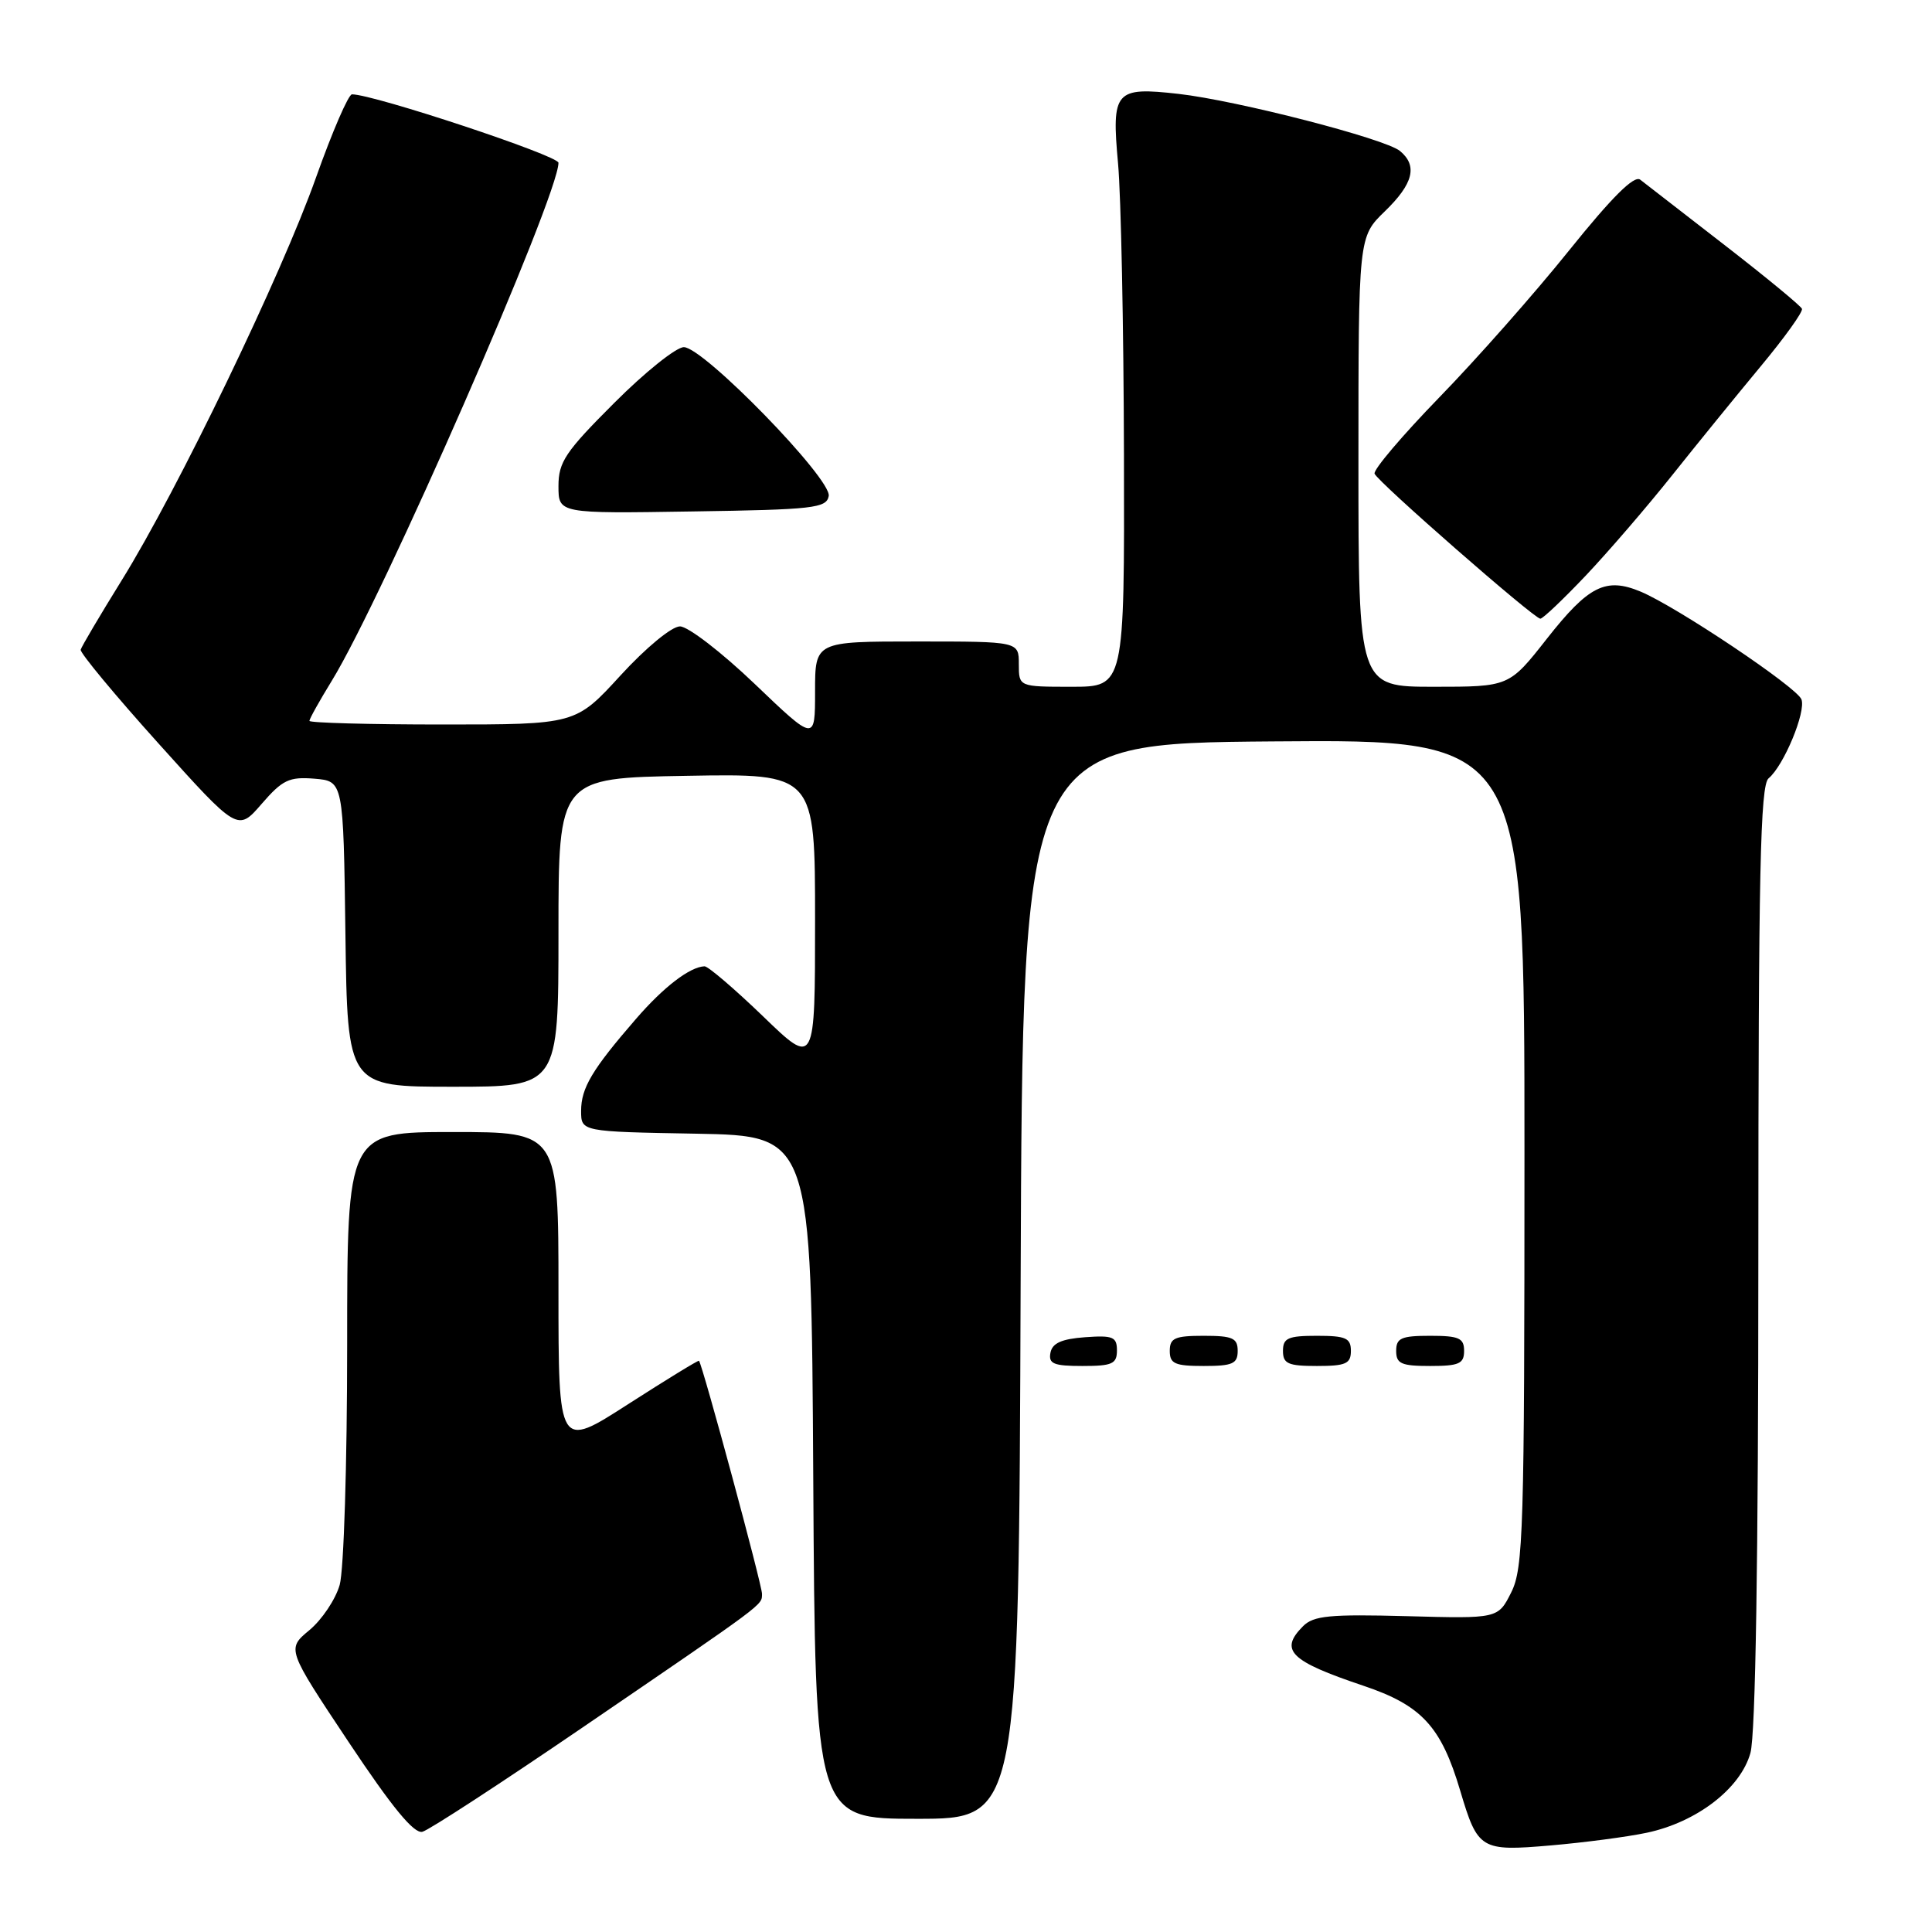 <?xml version="1.0" encoding="UTF-8" standalone="no"?>
<!DOCTYPE svg PUBLIC "-//W3C//DTD SVG 1.1//EN" "http://www.w3.org/Graphics/SVG/1.1/DTD/svg11.dtd" >
<svg xmlns="http://www.w3.org/2000/svg" xmlns:xlink="http://www.w3.org/1999/xlink" version="1.1" viewBox="0 0 256 256">
 <g >
 <path fill="currentColor"
d=" M 218.20 242.85 C 224.83 241.45 230.63 236.99 231.94 232.28 C 232.62 229.83 232.99 206.72 232.99 166.37 C 233.00 115.54 233.24 104.04 234.35 103.13 C 236.36 101.46 239.33 94.31 238.70 92.67 C 238.08 91.05 222.21 80.42 217.41 78.40 C 212.78 76.46 210.50 77.60 204.98 84.62 C 199.97 91.00 199.97 91.00 189.98 91.00 C 180.00 91.00 180.00 91.00 180.00 61.20 C 180.00 31.39 180.00 31.39 183.50 28.00 C 187.27 24.35 187.87 21.97 185.51 20.01 C 183.55 18.38 163.93 13.32 156.16 12.44 C 147.74 11.49 147.27 12.03 148.15 21.69 C 148.54 25.99 148.89 43.34 148.93 60.25 C 149.00 91.00 149.00 91.00 142.00 91.00 C 135.00 91.00 135.00 91.00 135.00 88.00 C 135.00 85.00 135.00 85.00 121.50 85.00 C 108.00 85.00 108.00 85.00 108.00 91.63 C 108.00 98.27 108.00 98.27 100.01 90.63 C 95.62 86.43 91.16 83.00 90.10 83.00 C 89.01 83.00 85.59 85.82 82.22 89.50 C 76.27 96.00 76.27 96.00 58.63 96.00 C 48.93 96.00 41.00 95.78 41.00 95.52 C 41.00 95.25 42.33 92.87 43.95 90.23 C 50.65 79.35 74.00 25.99 74.00 21.57 C 74.00 20.62 49.51 12.50 46.64 12.50 C 46.17 12.50 44.03 17.45 41.88 23.50 C 37.30 36.43 23.55 64.94 16.11 76.92 C 13.24 81.55 10.80 85.68 10.69 86.09 C 10.59 86.50 15.22 92.09 21.00 98.51 C 31.50 110.18 31.50 110.18 34.66 106.53 C 37.43 103.33 38.31 102.91 41.66 103.18 C 45.50 103.50 45.50 103.50 45.77 123.75 C 46.04 144.00 46.04 144.00 60.02 144.00 C 74.00 144.00 74.00 144.00 74.00 123.55 C 74.00 103.09 74.00 103.09 91.00 102.80 C 108.00 102.50 108.00 102.50 108.00 121.91 C 108.00 141.33 108.00 141.33 101.10 134.66 C 97.30 131.00 93.81 128.02 93.35 128.04 C 91.40 128.12 87.93 130.78 84.28 135.00 C 78.46 141.71 77.00 144.16 77.00 147.20 C 77.00 149.95 77.00 149.95 92.25 150.22 C 107.50 150.50 107.50 150.50 107.76 195.75 C 108.02 241.00 108.02 241.00 121.50 241.00 C 134.99 241.00 134.99 241.00 135.24 169.75 C 135.50 98.50 135.50 98.50 168.75 98.24 C 202.00 97.97 202.00 97.97 202.00 152.74 C 202.00 202.88 201.85 207.79 200.25 210.99 C 198.50 214.48 198.50 214.48 186.41 214.15 C 176.19 213.88 174.06 214.08 172.66 215.48 C 169.48 218.67 170.93 220.10 180.63 223.36 C 188.38 225.96 190.96 228.76 193.49 237.29 C 195.81 245.09 196.20 245.33 205.46 244.53 C 209.88 244.15 215.61 243.40 218.20 242.85 Z  M 77.03 229.01 C 101.75 212.13 100.93 212.74 100.97 211.20 C 101.00 210.09 93.09 180.85 92.62 180.31 C 92.53 180.21 88.31 182.80 83.23 186.06 C 74.00 192.00 74.00 192.00 74.00 171.00 C 74.00 150.00 74.00 150.00 60.00 150.00 C 46.00 150.00 46.00 150.00 46.00 178.26 C 46.00 193.92 45.56 208.07 45.01 210.01 C 44.46 211.93 42.66 214.62 41.00 216.00 C 37.99 218.50 37.99 218.50 46.19 230.82 C 51.96 239.49 54.85 243.01 55.97 242.72 C 56.85 242.49 66.32 236.32 77.03 229.01 Z  M 148.00 178.94 C 148.00 177.14 147.47 176.92 143.76 177.19 C 140.66 177.42 139.43 177.97 139.19 179.25 C 138.91 180.71 139.61 181.00 143.43 181.00 C 147.38 181.00 148.00 180.72 148.00 178.94 Z  M 164.00 179.00 C 164.00 177.30 163.33 177.00 159.50 177.00 C 155.67 177.00 155.00 177.30 155.00 179.00 C 155.00 180.70 155.67 181.00 159.50 181.00 C 163.33 181.00 164.00 180.70 164.00 179.00 Z  M 179.00 179.00 C 179.00 177.30 178.33 177.00 174.50 177.00 C 170.67 177.00 170.00 177.30 170.00 179.00 C 170.00 180.70 170.67 181.00 174.50 181.00 C 178.33 181.00 179.00 180.70 179.00 179.00 Z  M 194.00 179.00 C 194.00 177.30 193.33 177.00 189.50 177.00 C 185.67 177.00 185.00 177.30 185.00 179.00 C 185.00 180.70 185.67 181.00 189.50 181.00 C 193.33 181.00 194.00 180.70 194.00 179.00 Z  M 210.14 76.25 C 213.13 73.09 218.26 67.13 221.54 63.01 C 224.82 58.89 230.10 52.40 233.27 48.58 C 236.45 44.76 238.92 41.32 238.77 40.92 C 238.62 40.53 234.00 36.72 228.50 32.46 C 223.00 28.20 217.98 24.31 217.34 23.81 C 216.54 23.18 213.60 26.11 207.90 33.20 C 203.35 38.87 195.61 47.63 190.70 52.67 C 185.80 57.72 181.94 62.26 182.14 62.77 C 182.57 63.87 203.23 81.94 204.10 81.98 C 204.43 81.99 207.14 79.41 210.14 76.25 Z  M 109.81 65.73 C 110.24 63.49 93.22 46.00 90.61 46.00 C 89.60 46.00 85.45 49.32 81.39 53.39 C 74.91 59.86 74.00 61.22 74.00 64.41 C 74.00 68.05 74.00 68.05 91.74 67.77 C 107.79 67.53 109.51 67.33 109.81 65.73 Z "/>
</g>
</svg>